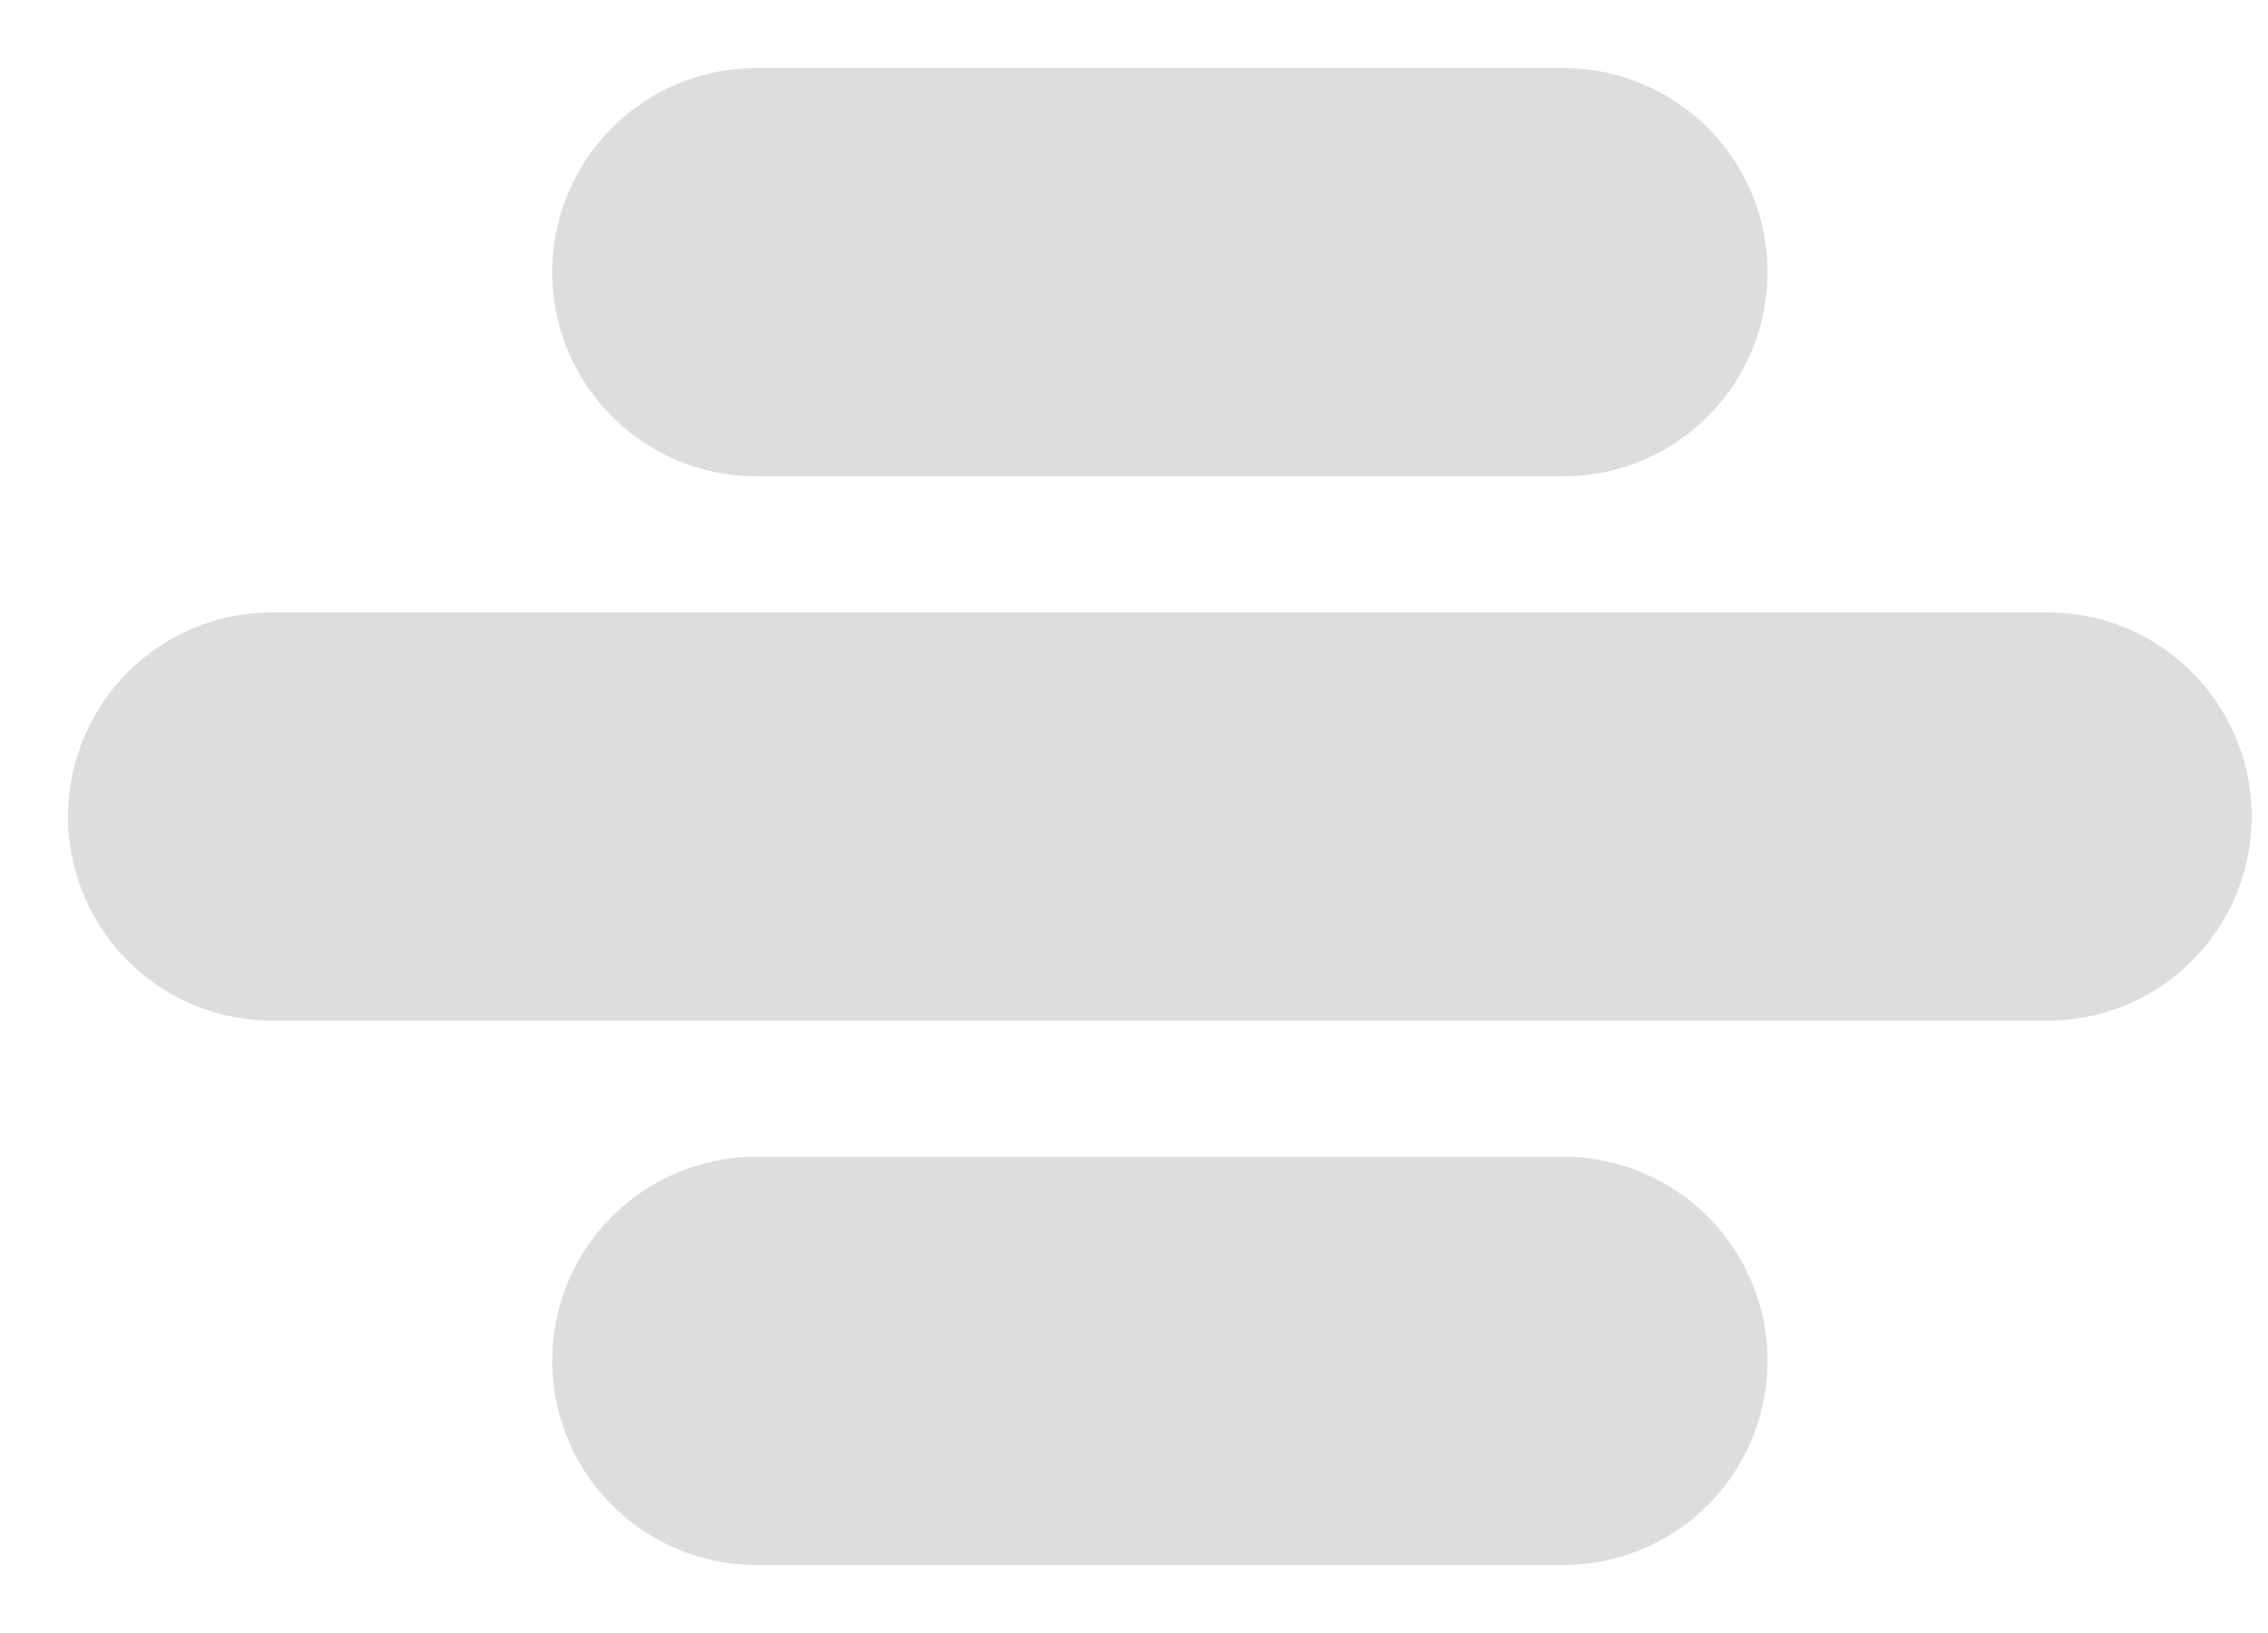 <svg width="25" height="18" viewBox="0 0 25 18" fill="none" xmlns="http://www.w3.org/2000/svg">
<path d="M3 9L22.57 9" stroke="#DDDDDD" stroke-width="4.5" stroke-linecap="round"/>
<path d="M8.337 15L17.233 15" stroke="#DDDDDD" stroke-width="4.5" stroke-linecap="round"/>
<path d="M8.337 3L17.233 3" stroke="#DDDDDD" stroke-width="4.5" stroke-linecap="round"/>
</svg>

